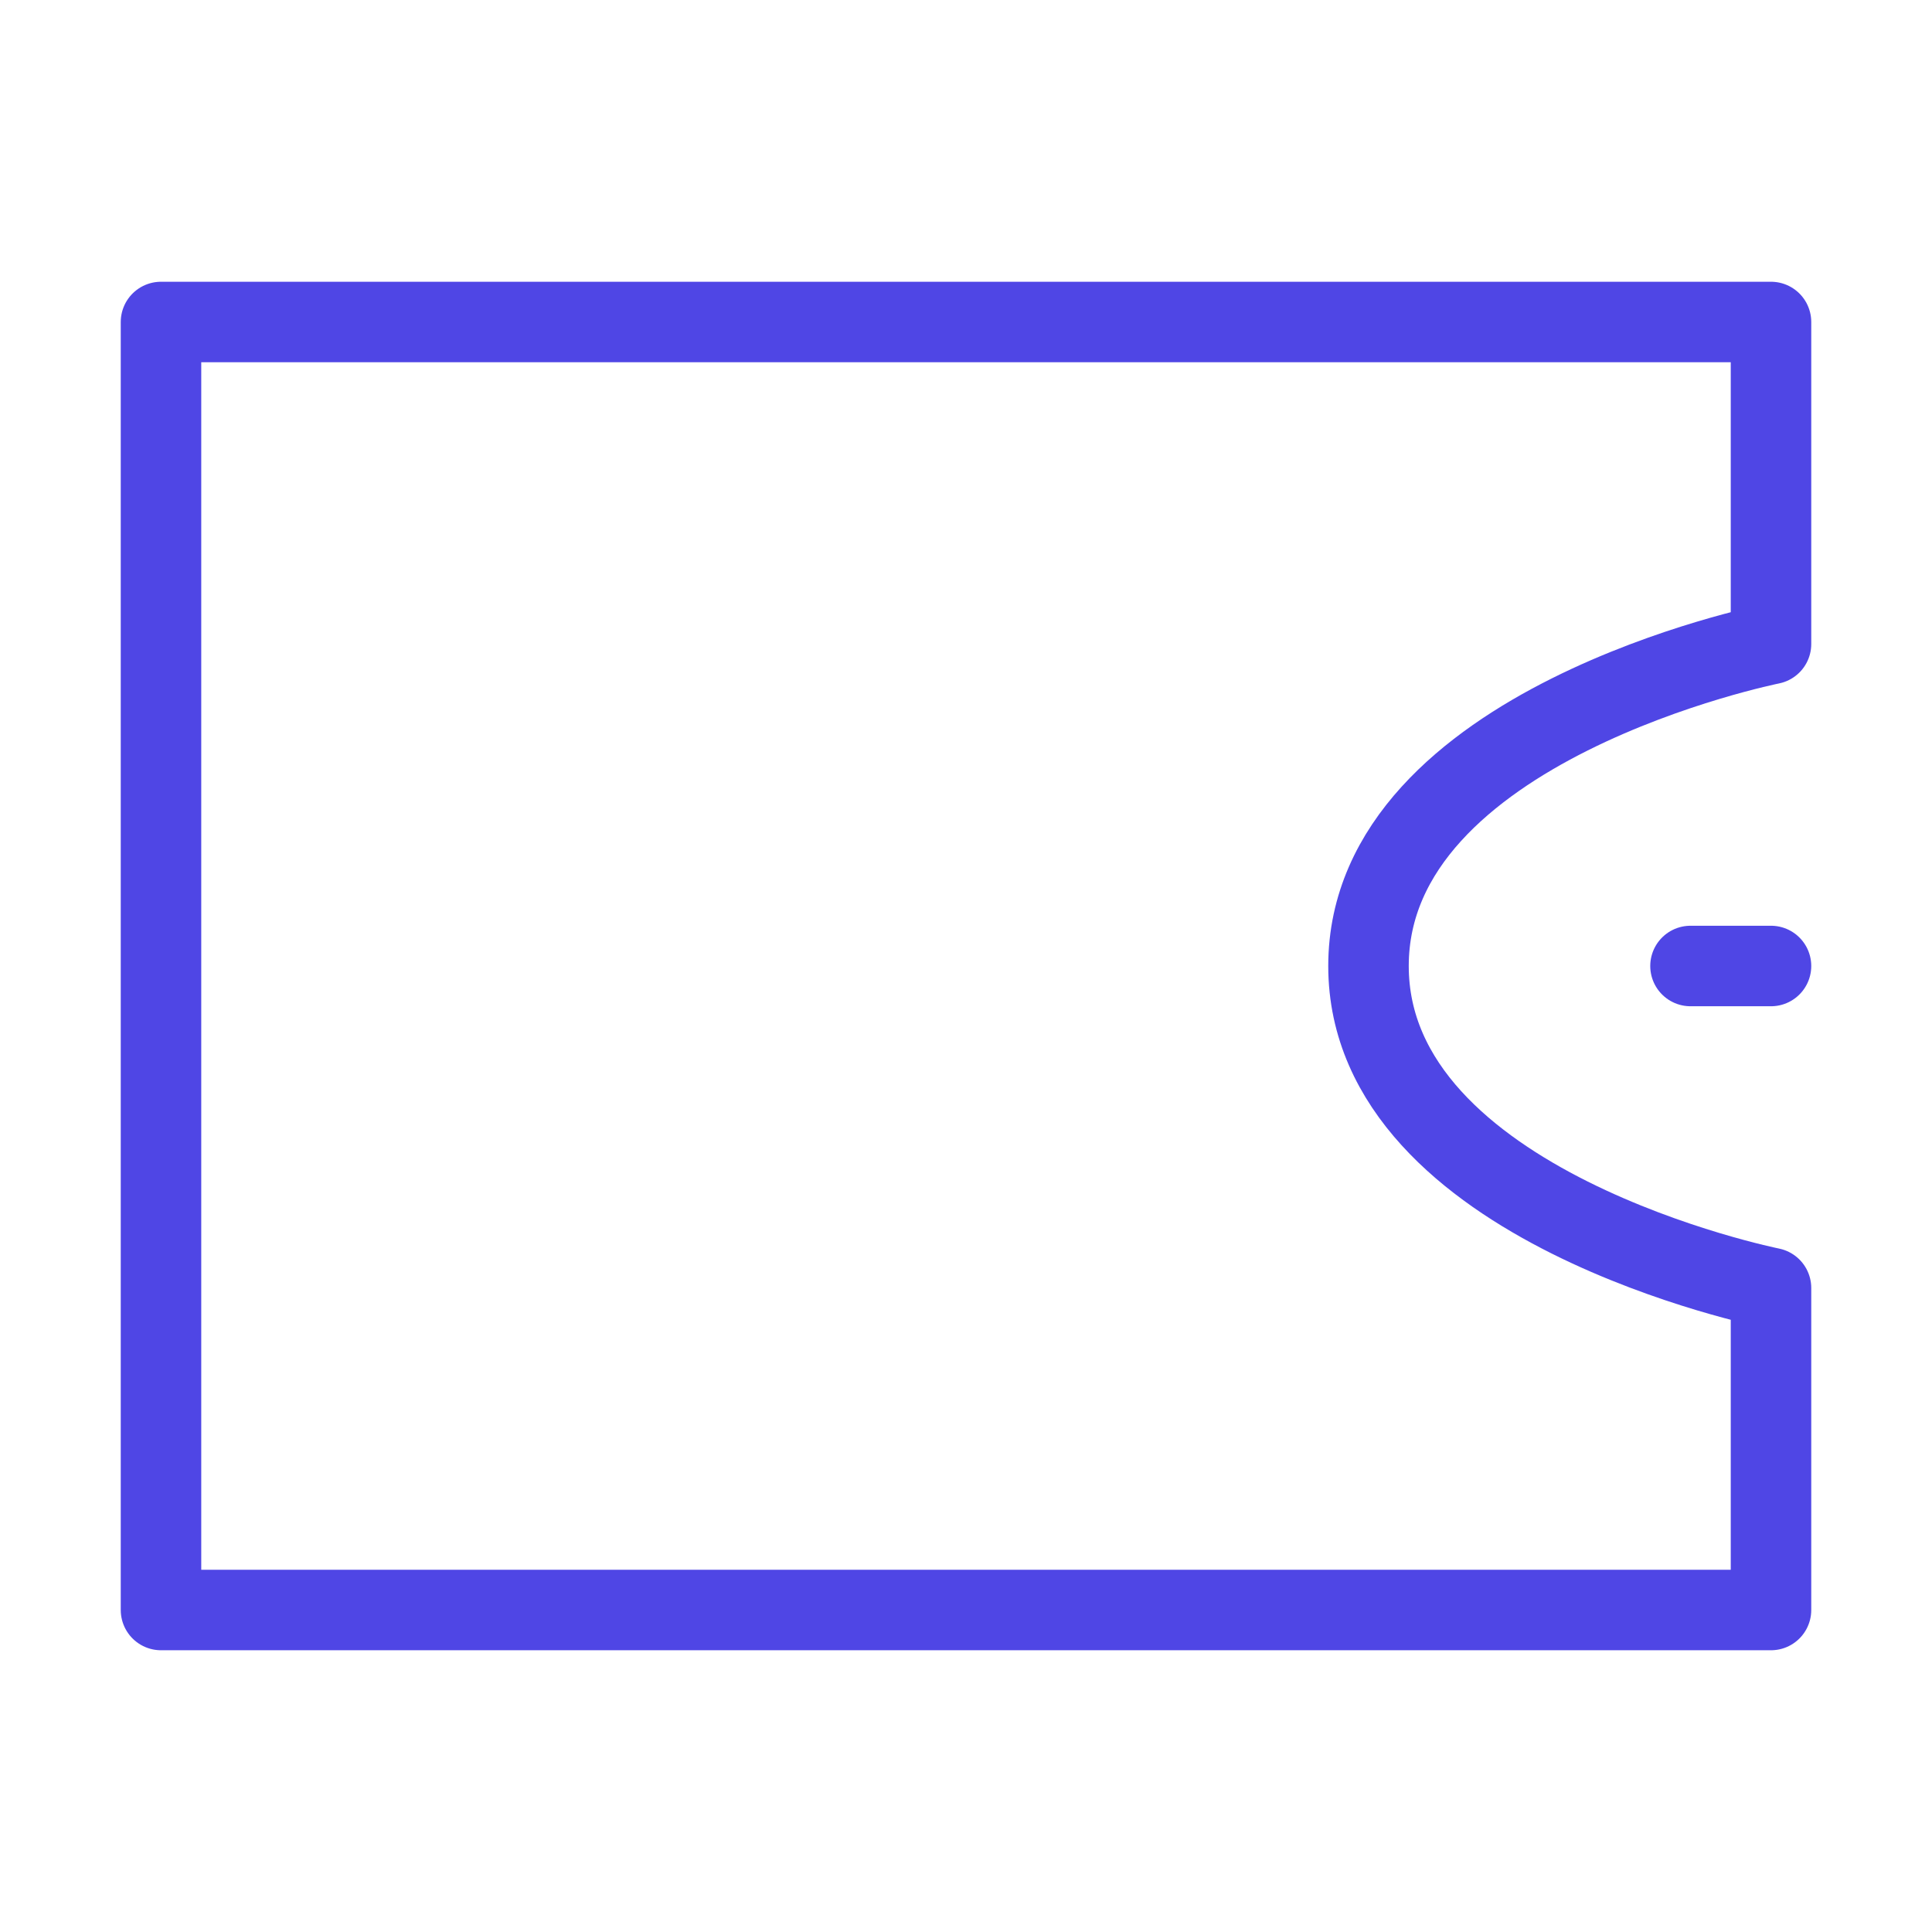 <?xml version="1.0" encoding="UTF-8"?><svg width="38" height="38" viewBox="0 0 48 48" fill="none" xmlns="http://www.w3.org/2000/svg"><path d="M4 8H44V16C44 16 34 18 34 24C34 30 44 32 44 32V40H4V8Z" fill="none" stroke="#4f46e5" stroke-width="2" stroke-linejoin="round"/><path d="M44 24H42" stroke="#4f46e5" stroke-width="2" stroke-linecap="round" stroke-linejoin="round"/></svg>